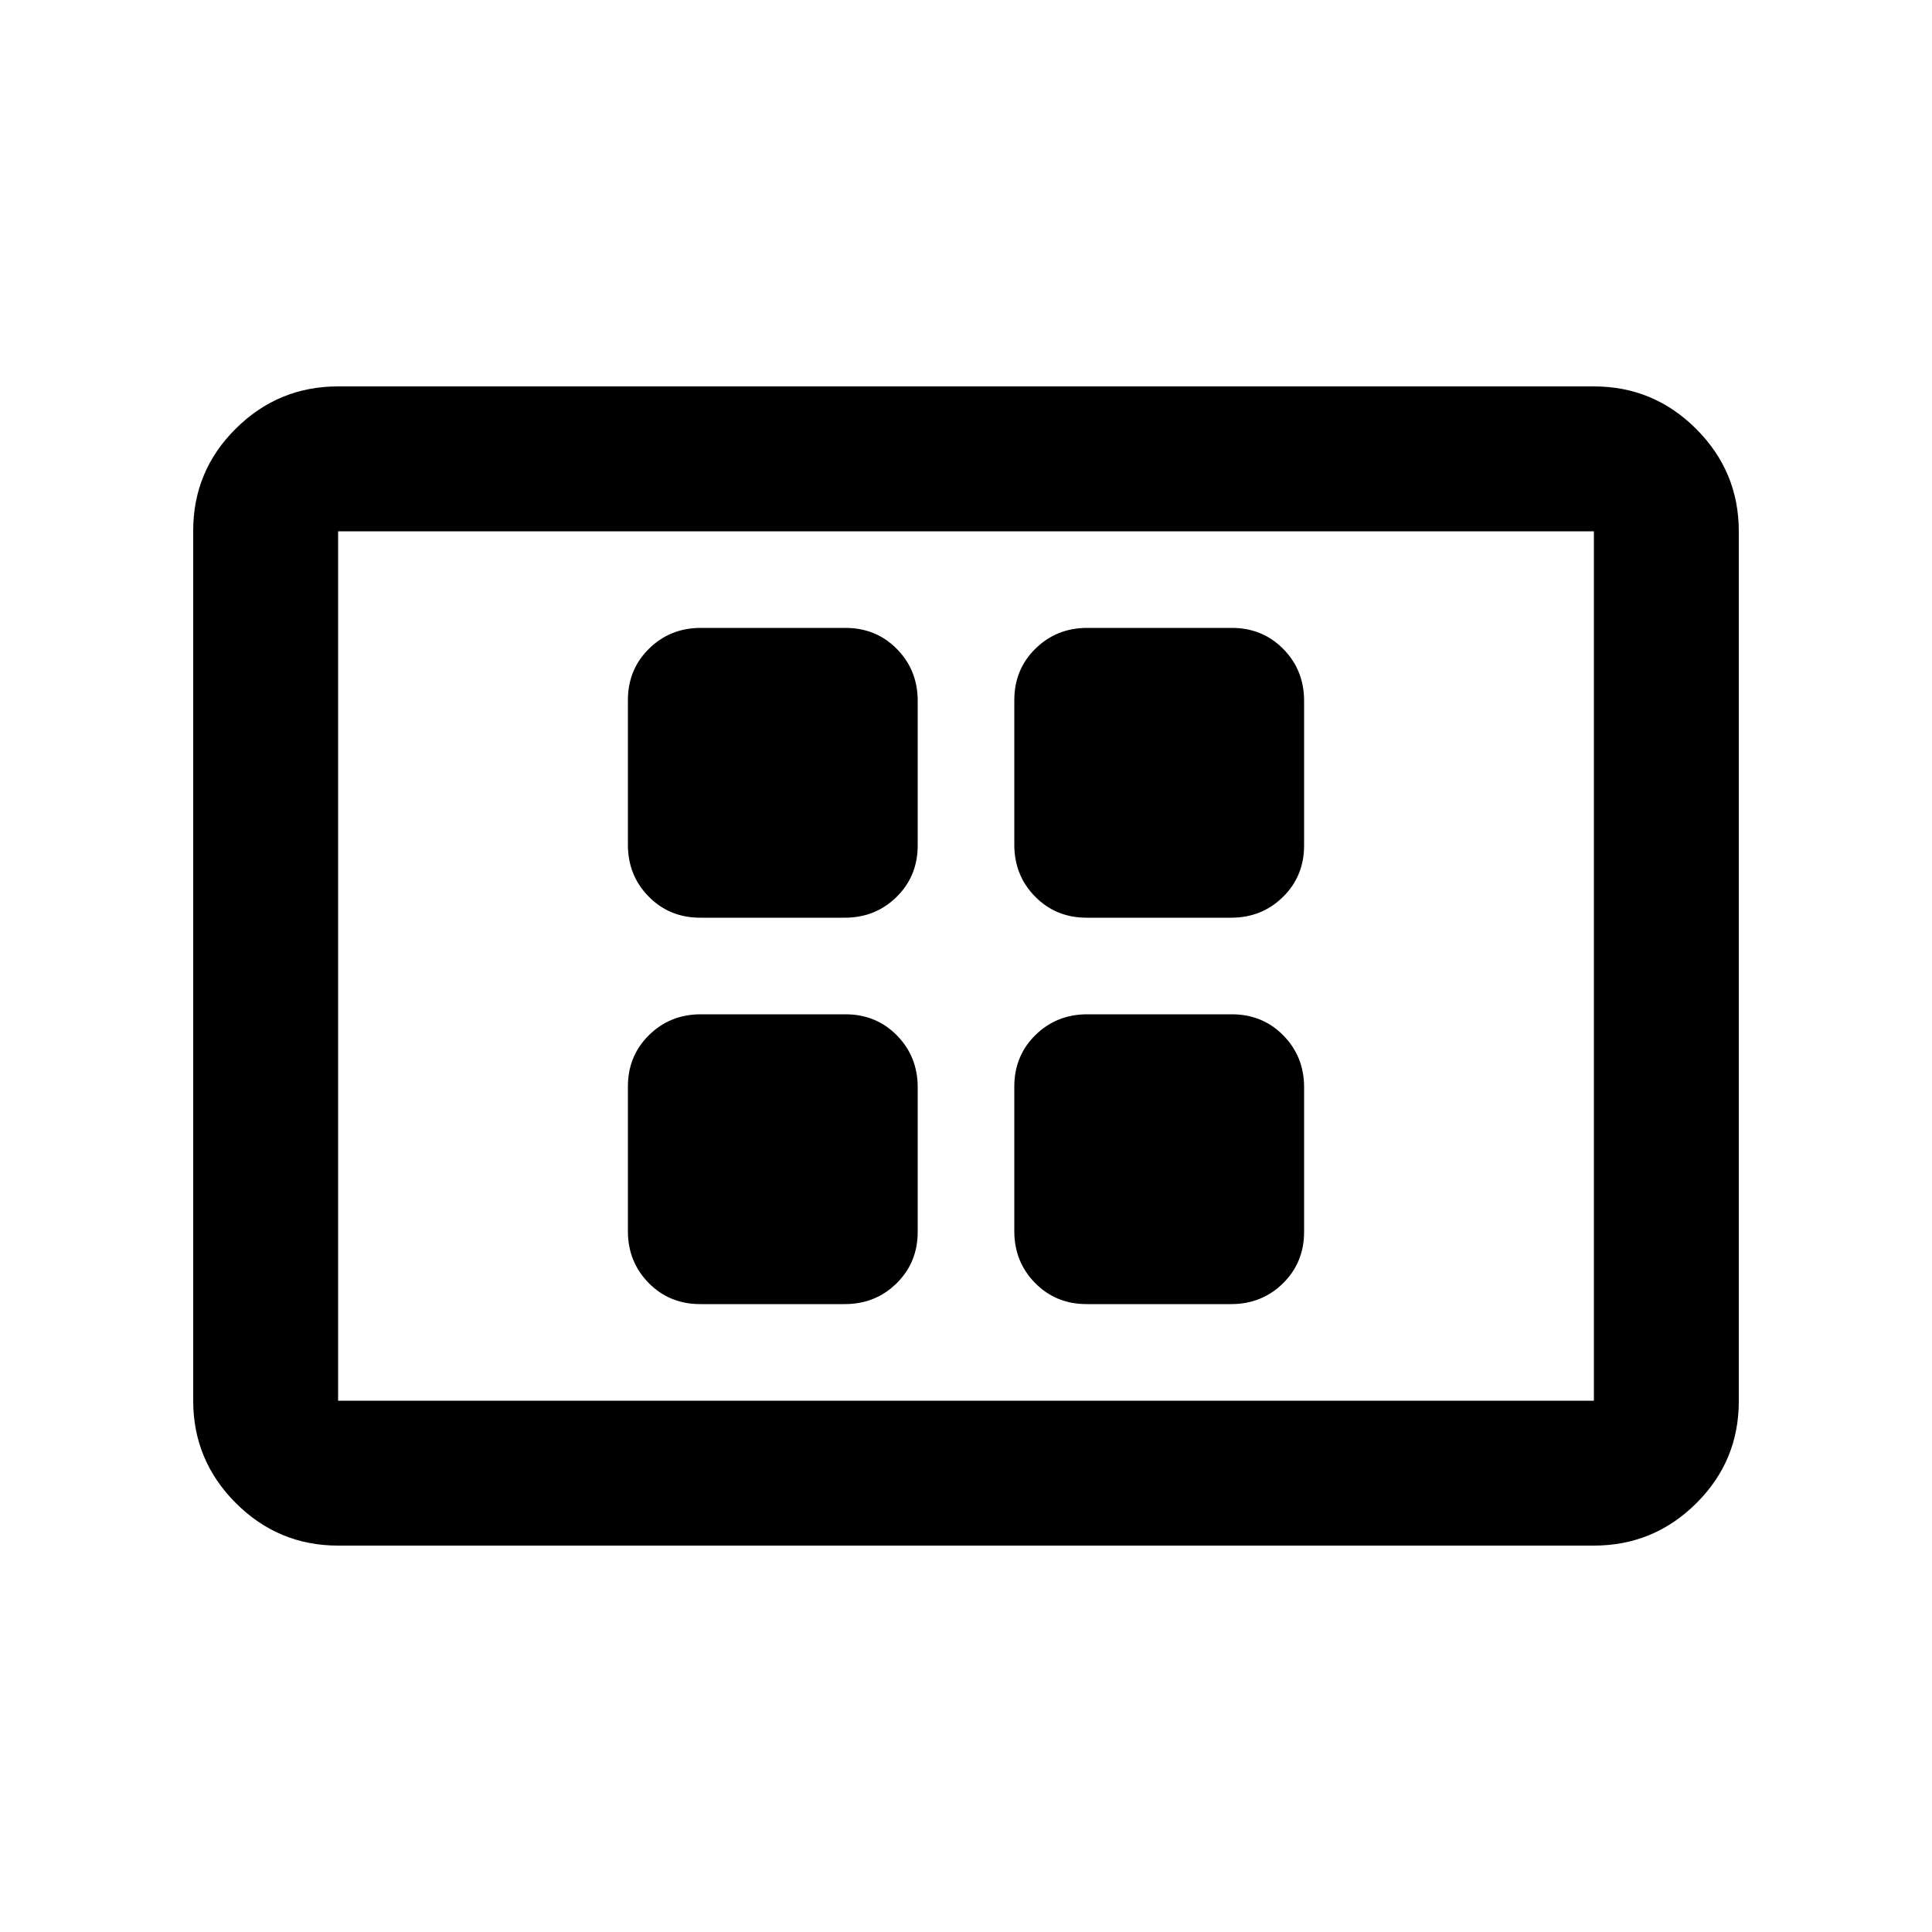 <svg xmlns="http://www.w3.org/2000/svg" height="20" viewBox="0 -960 960 960" width="20"><path d="M347.91-312h71.83q15.26 0 25.76-10.32 10.5-10.33 10.5-25.59v-71.83q0-15.26-10.32-25.76-10.33-10.5-25.59-10.5h-71.83q-15.26 0-25.76 10.32-10.5 10.33-10.5 25.59v71.83q0 15.26 10.32 25.76 10.33 10.5 25.59 10.5Zm0-192h71.83q15.26 0 25.76-10.32 10.5-10.33 10.5-25.59v-71.83q0-15.26-10.32-25.76-10.33-10.5-25.59-10.5h-71.83q-15.26 0-25.76 10.32-10.5 10.33-10.5 25.59v71.83q0 15.26 10.32 25.76 10.33 10.5 25.59 10.5Zm192 192h71.83q15.26 0 25.76-10.32 10.5-10.33 10.5-25.59v-71.83q0-15.26-10.32-25.76-10.33-10.5-25.59-10.5h-71.83q-15.26 0-25.76 10.32-10.5 10.33-10.5 25.59v71.83q0 15.26 10.32 25.76 10.33 10.5 25.59 10.5Zm0-192h71.83q15.26 0 25.76-10.32 10.5-10.33 10.5-25.59v-71.83q0-15.26-10.32-25.76-10.33-10.5-25.59-10.5h-71.83q-15.26 0-25.76 10.32-10.5 10.33-10.5 25.59v71.83q0 15.26 10.32 25.76 10.33 10.5 25.59 10.5ZM168-192q-29.7 0-50.85-21.16Q96-234.32 96-264.04v-432.24Q96-726 117.15-747T168-768h624q29.7 0 50.85 21.16Q864-725.68 864-695.96v432.24Q864-234 842.85-213T792-192H168Zm0-72h624v-432H168v432Zm0 0v-432 432Z"/></svg>